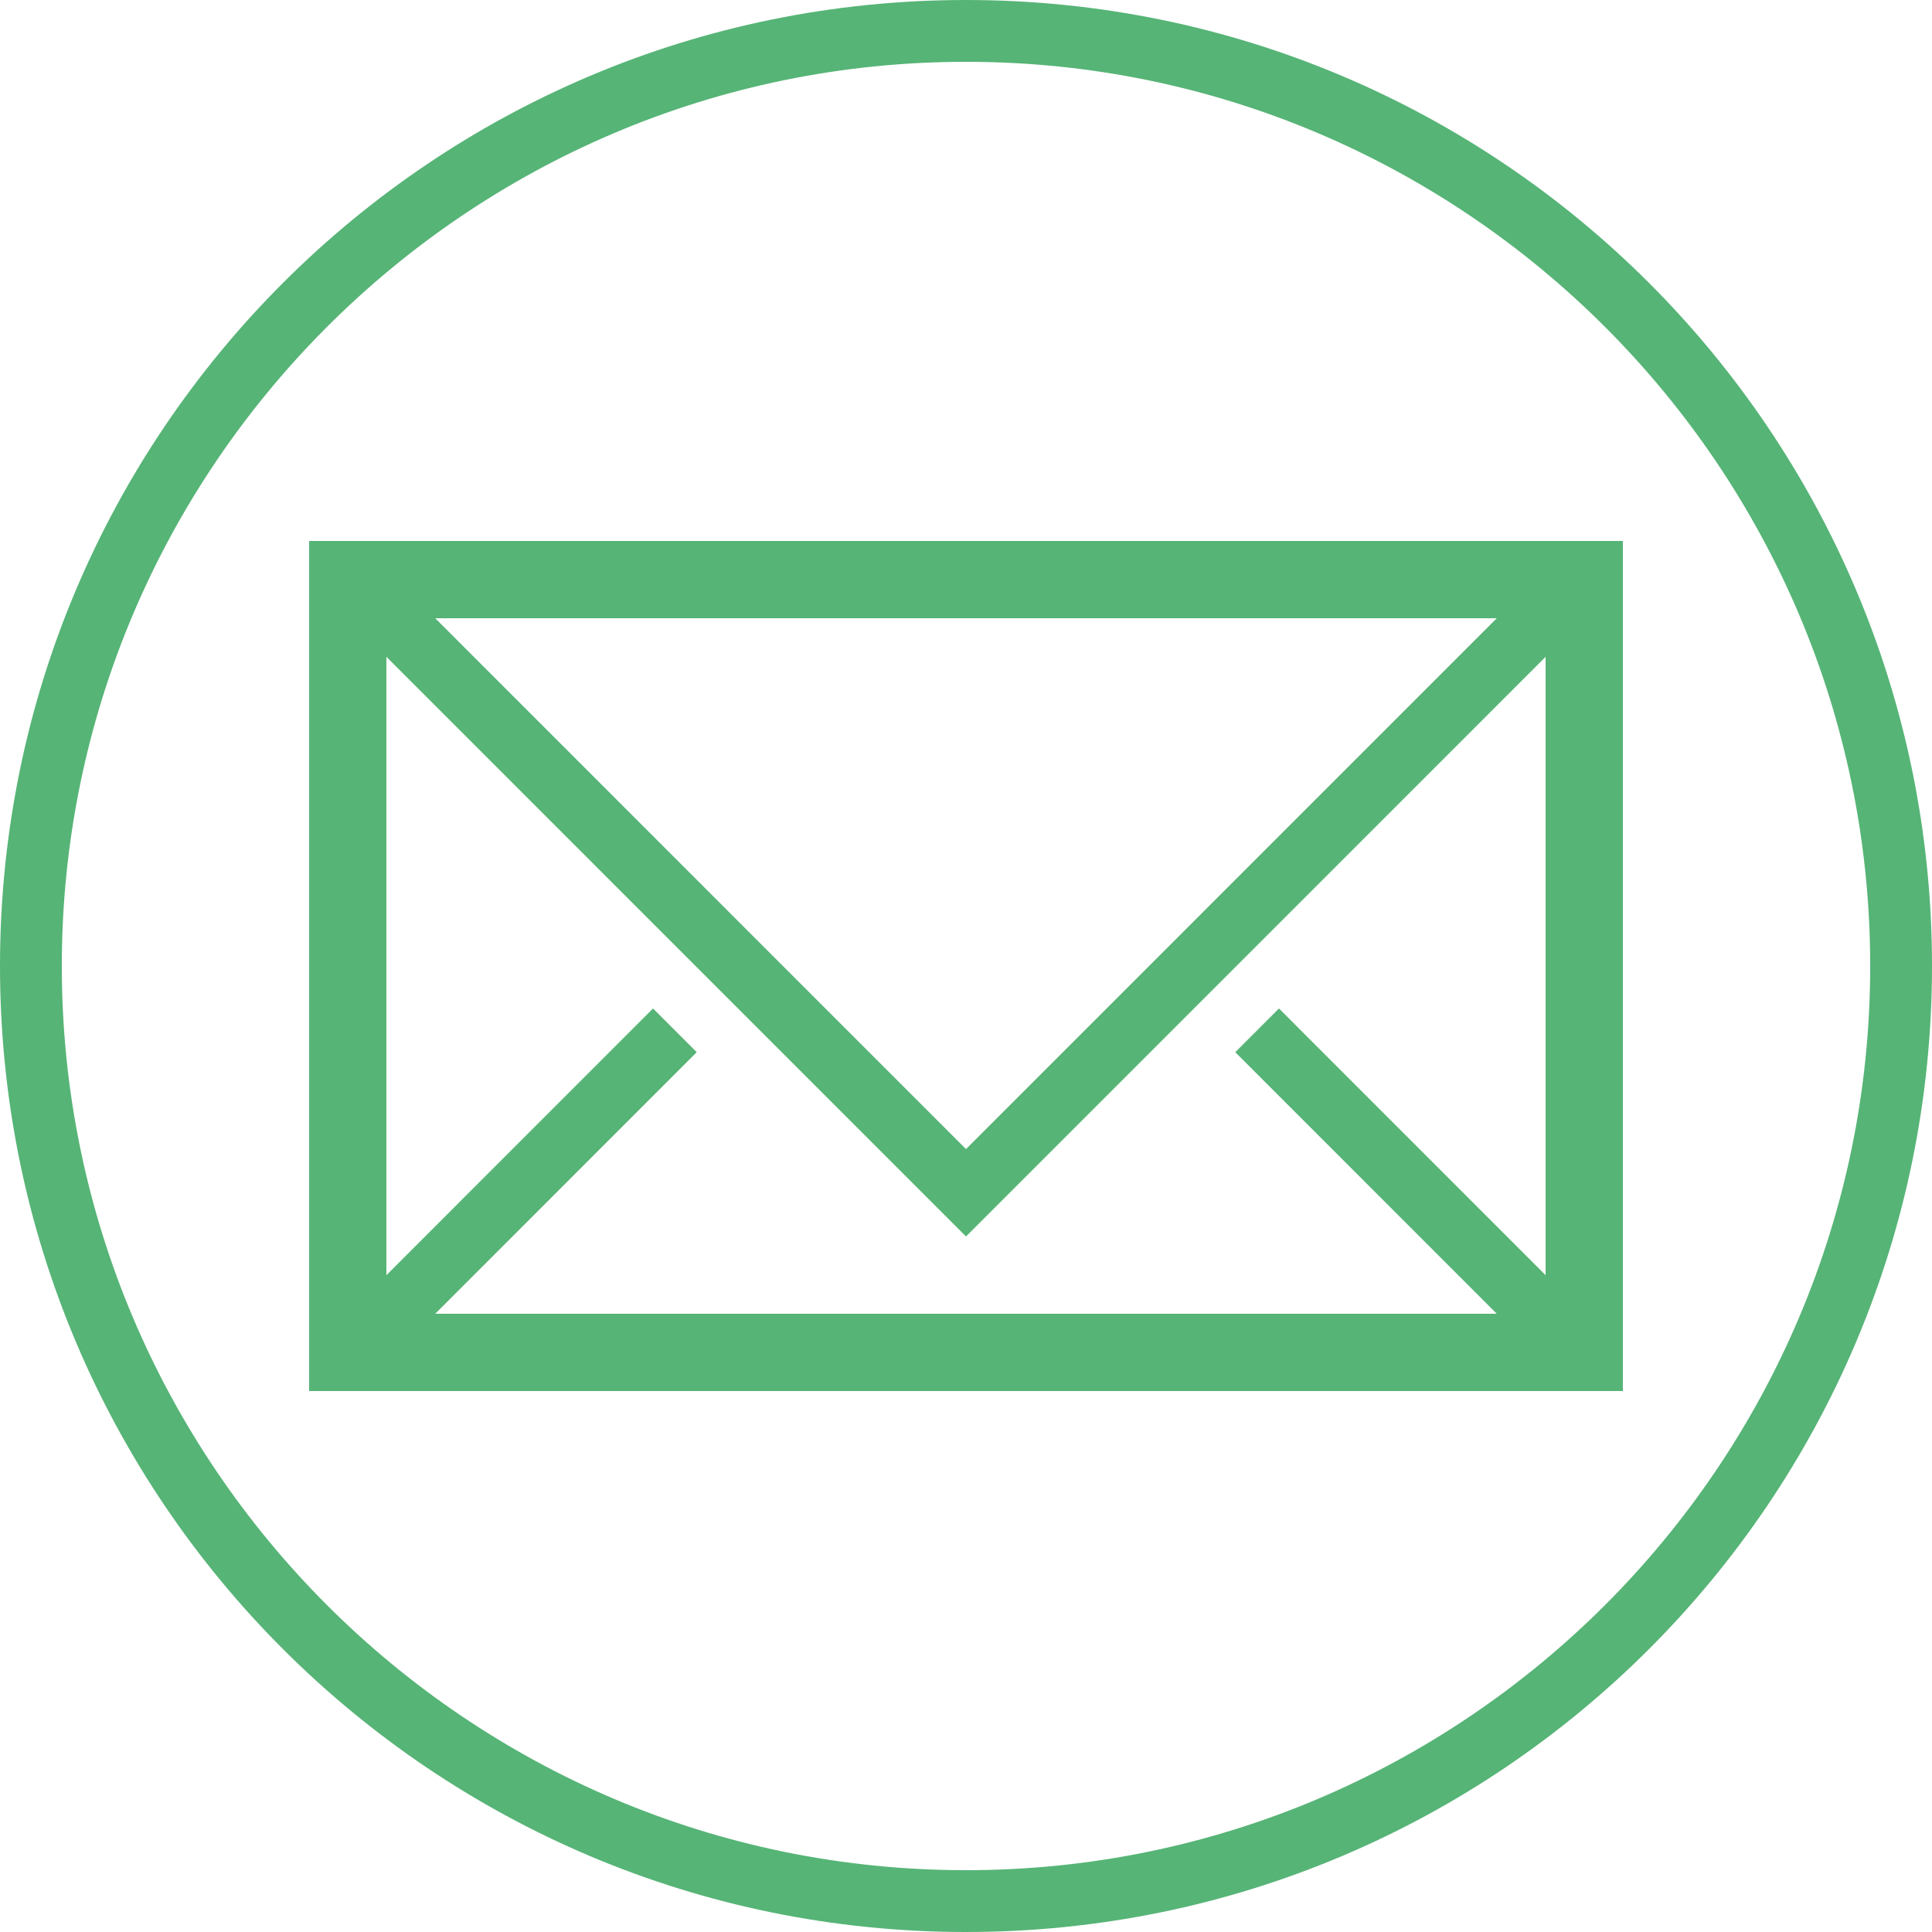 <?xml version="1.0" encoding="utf-8"?>
<!-- Generator: Adobe Illustrator 17.0.0, SVG Export Plug-In . SVG Version: 6.00 Build 0)  -->
<!DOCTYPE svg PUBLIC "-//W3C//DTD SVG 1.1//EN" "http://www.w3.org/Graphics/SVG/1.1/DTD/svg11.dtd">
<svg version="1.1" id="Layer_1" xmlns="http://www.w3.org/2000/svg" xmlns:xlink="http://www.w3.org/1999/xlink" x="0px" y="0px"
	 width="200px" height="200px" viewBox="0 0 200 200" enable-background="new 0 0 200 200" xml:space="preserve">
<g id="PL_x5F_Email02_1_">
	<defs>
		<rect id="SVGID_25_" width="200" height="200"/>
	</defs>
	<clipPath id="SVGID_2_">
		<use xlink:href="#SVGID_25_"  overflow="visible"/>
	</clipPath>
	<path clip-path="url(#SVGID_2_)" fill="#56B476" d="M32,56v88h136V56H32z M154.945,64L100,118.953L45.055,64H154.945z M45.055,136
		l27.07-27.078l-4.524-4.524L40,132.008V67.992L100,128l60-60.008v64.016l-27.602-27.61l-4.523,4.524L154.945,136H45.055z"/>
	<path clip-path="url(#SVGID_2_)" fill="#56B476" d="M100,6.398c51.609,0,93.602,41.992,93.602,93.602S151.609,193.602,100,193.602
		c-51.609,0-93.602-41.992-93.602-93.602S48.391,6.398,100,6.398 M100,0C44.773,0,0,44.774,0,100s44.773,100,100,100
		c55.226,0,100-44.774,100-100S155.226,0,100,0L100,0z"/>
</g>
</svg>
